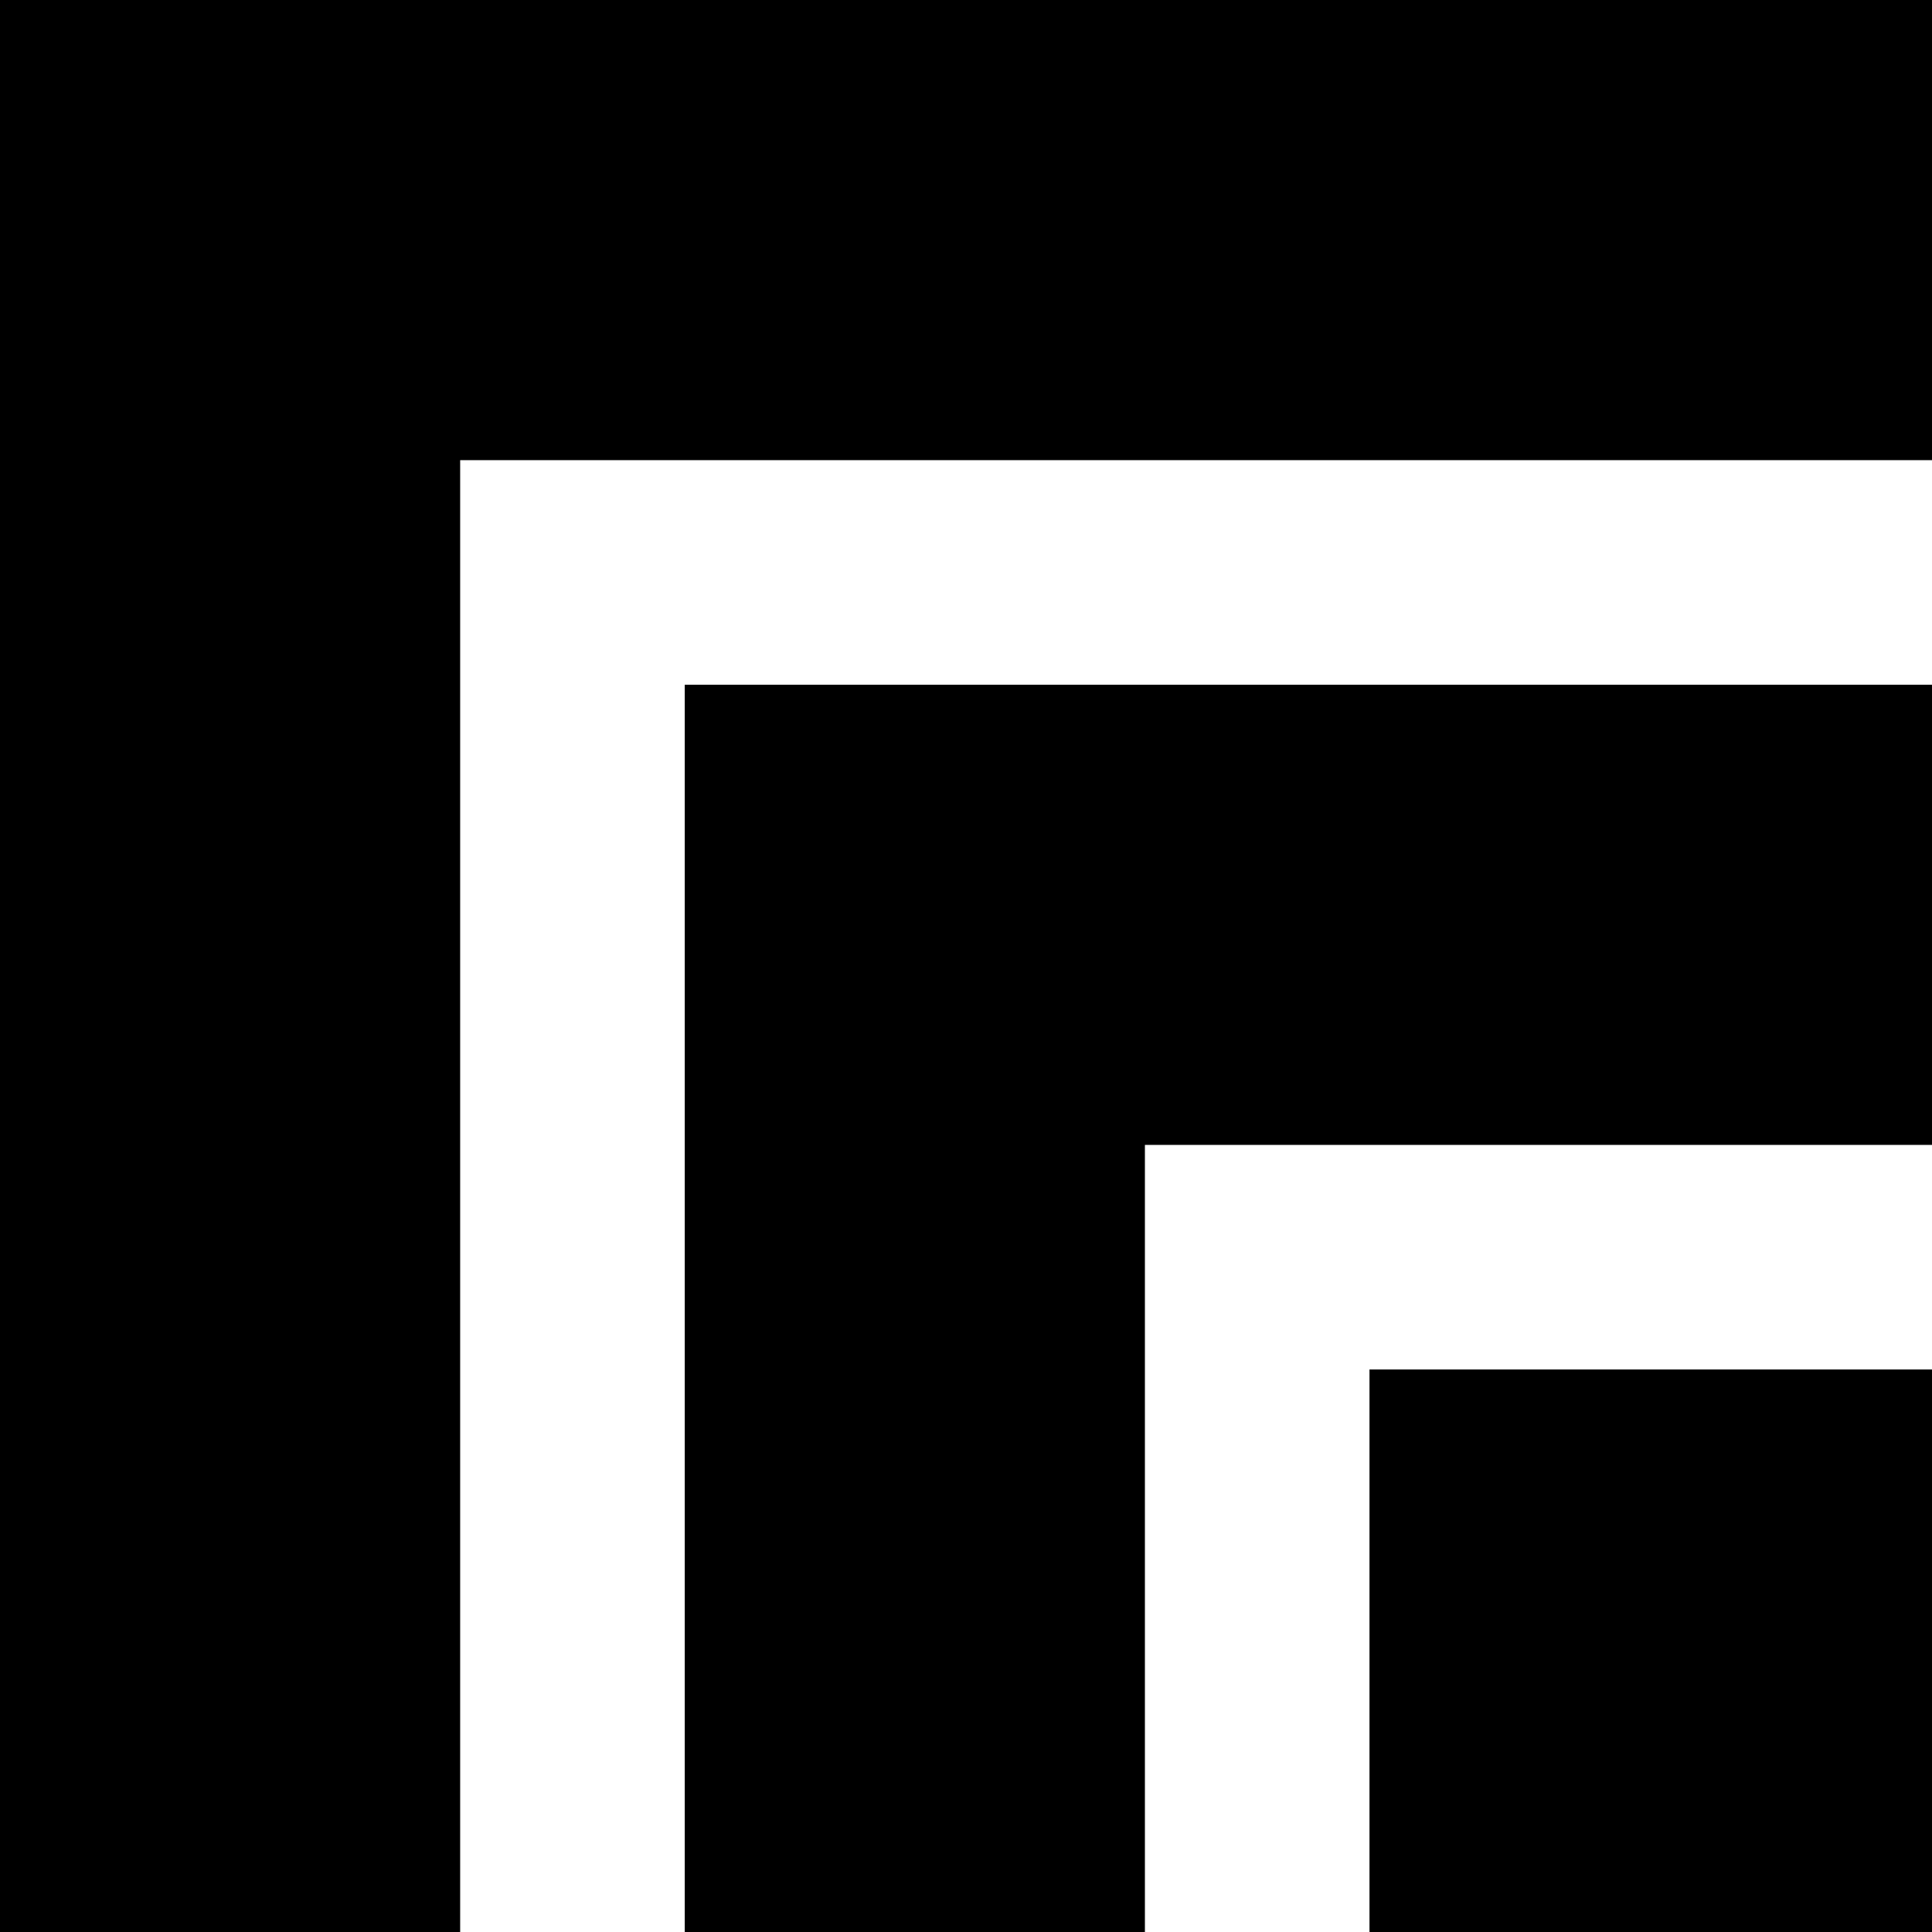 <svg data-name="Layer 1" xmlns="http://www.w3.org/2000/svg" viewBox="0 0 610.26 610.26"><path d="M432.58 432.58h177.68v177.68H432.58z"></path><path d="M216.29 216.29v393.97h145.35V361.64h248.62V216.29H216.29z"></path><path d="M0 0v610.26h145.35V145.35h464.91V0H0z"></path></svg>